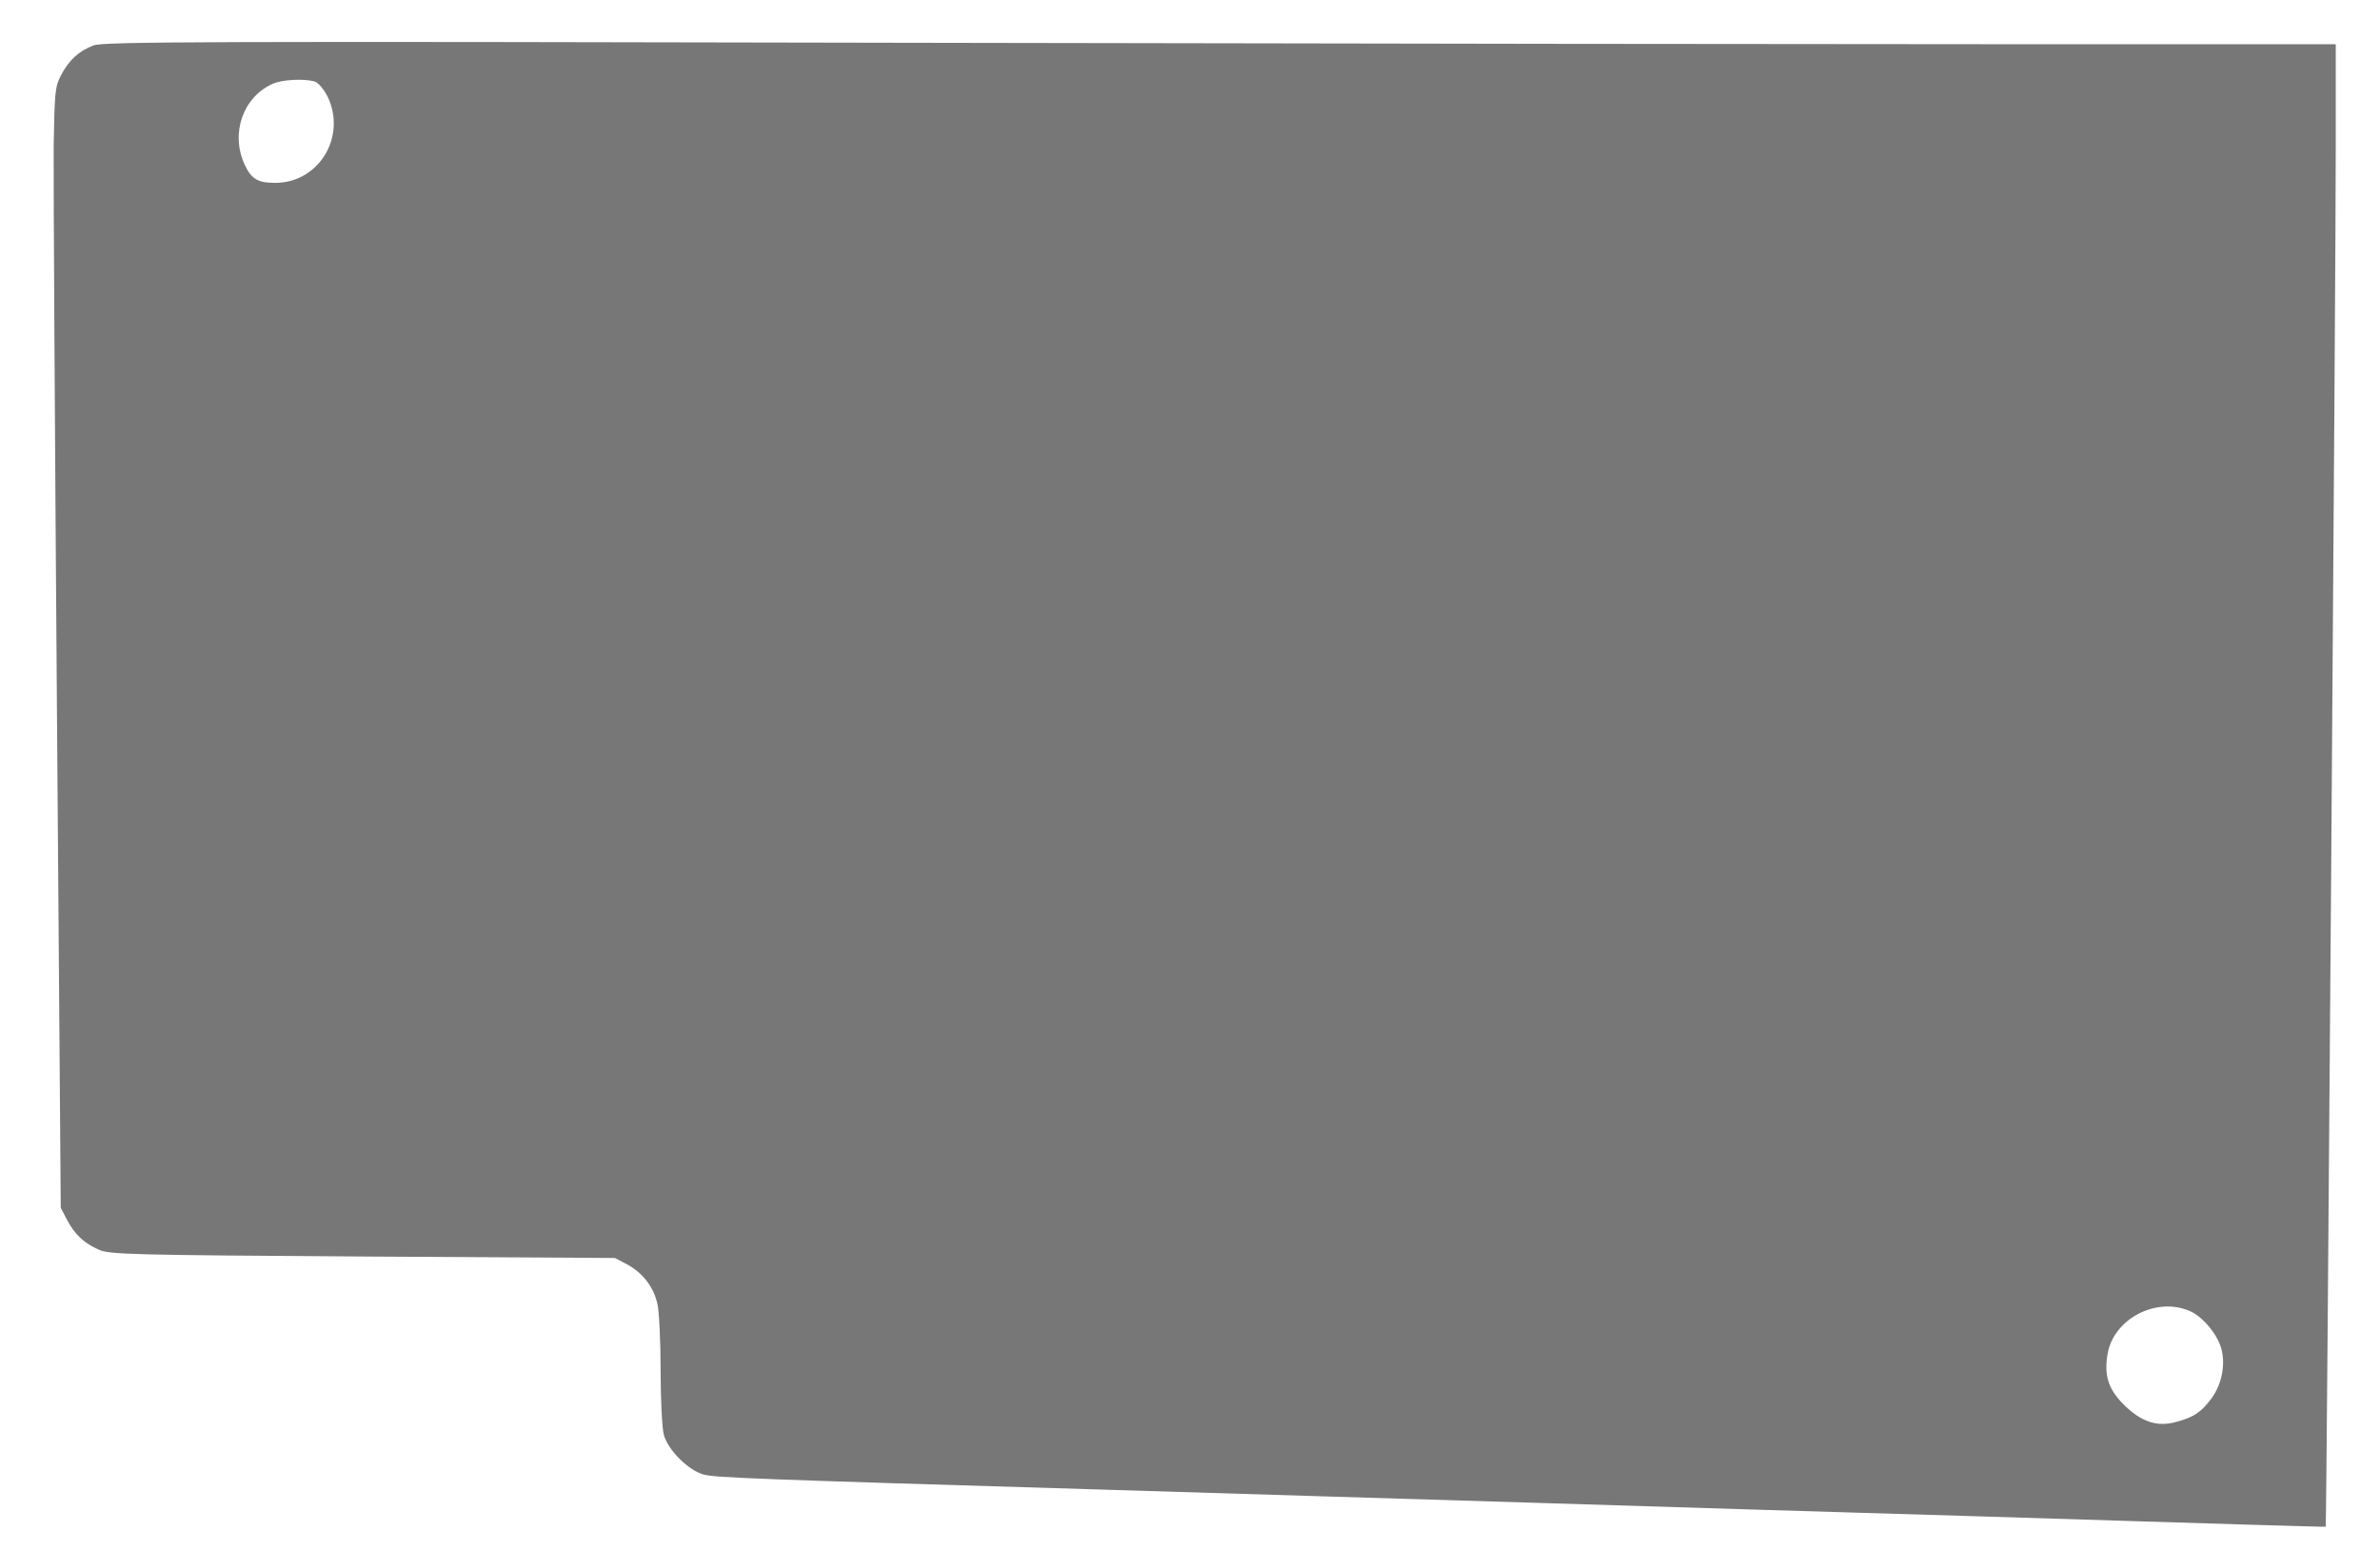 <?xml version="1.0" standalone="no"?>
<!DOCTYPE svg PUBLIC "-//W3C//DTD SVG 20010904//EN"
 "http://www.w3.org/TR/2001/REC-SVG-20010904/DTD/svg10.dtd">
<svg version="1.0" xmlns="http://www.w3.org/2000/svg"
 width="807pt" height="526pt" viewBox="0 0 807 526"
 preserveAspectRatio="xMidYMid meet">

<g transform="translate(0,526) scale(0.1,-0.1)"
fill="#777777" stroke="none">
<path d="M317 5106 c-48 -18 -83 -49 -110 -101 -20 -37 -22 -57 -25 -240 -1
-110 4 -965 11 -1900 l13 -1700 21 -40 c26 -50 57 -79 108 -102 37 -16 102
-18 895 -23 l855 -5 42 -22 c53 -29 89 -76 102 -133 6 -25 11 -126 11 -225 0
-100 5 -198 11 -220 15 -52 82 -119 134 -134 40 -11 179 -16 1345 -51 371 -11
1035 -32 1475 -45 440 -14 1104 -34 1475 -45 371 -12 794 -24 940 -29 146 -4
265 -8 266 -7 3 3 35 4366 34 4674 l0 352 -1077 0 c-593 0 -2295 2 -3783 5
-2355 5 -2710 4 -2743 -9z m749 -122 c12 -3 31 -25 44 -50 67 -136 -28 -294
-177 -294 -59 0 -81 13 -104 63 -48 106 -5 228 96 273 31 14 104 18 141 8z
m6357 -4168 c43 -17 93 -76 108 -125 16 -54 4 -121 -31 -170 -36 -49 -61 -66
-122 -82 -65 -18 -119 1 -179 61 -50 51 -65 97 -53 168 19 119 163 196 277
148z"/>
</g>
</svg>
